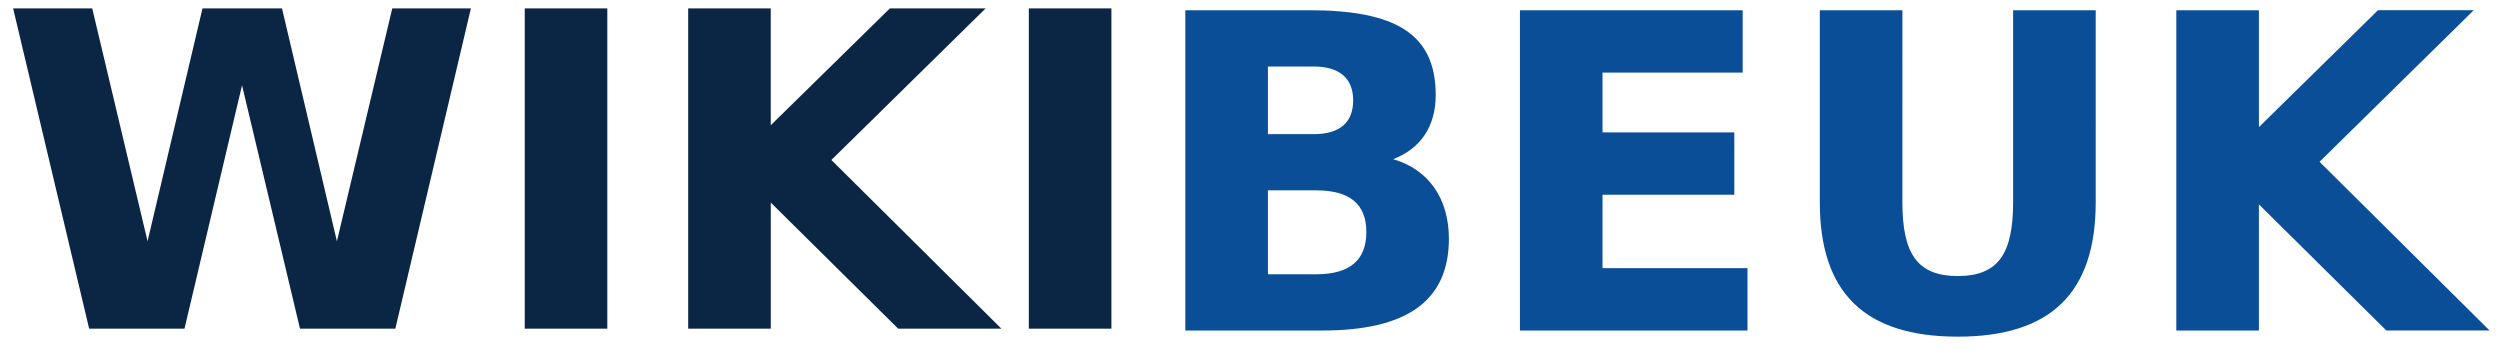 <svg xmlns="http://www.w3.org/2000/svg" width="106" height="15" fill="none"><path fill="#0B2645" d="M.557.357 3.78 13.936h4.042l2.44-10.32 2.458 10.32h4.042L19.966.356h-3.334l-2.347 9.873L11.957.357H8.585l-2.328 9.872L3.91.357H.557Zm21.692 0v13.579h3.501V.356h-3.5Zm6.93 0v13.579h3.502V8.59l5.402 5.346h4.377l-7.21-7.153L41.79.357h-4.06L32.68 5.31V.357h-3.502Zm14.443 0v13.579h3.502V.356h-3.502Z"/><path fill="#0A4E98" d="M59.068 6.749c1.173-.447 1.806-1.397 1.806-2.72 0-2.589-1.695-3.595-5.364-3.595h-5.253v13.58h5.812c3.595 0 5.364-1.267 5.364-3.894 0-1.713-.875-2.943-2.365-3.371Zm-3.26 4.88H53.76V8.071h2.05c1.415 0 2.123.578 2.123 1.77 0 1.192-.708 1.788-2.124 1.788Zm-.112-5.942H53.76V2.82h1.937c1.1 0 1.677.503 1.677 1.434 0 .95-.578 1.434-1.677 1.434Zm8.75-5.253v13.58h9.648v-2.646h-6.147v-3.11h5.588V5.613h-5.588V3.079h5.942V.434h-9.443Zm12.714 0v8.14c0 3.837 1.9 5.7 5.85 5.7 3.948 0 5.848-1.863 5.848-5.7V.434h-3.502v8.14c0 2.161-.615 3.13-2.347 3.13s-2.347-.969-2.347-3.13V.434H77.16Zm15.116 0v13.58h3.502V8.666l5.402 5.346h4.377L98.349 6.86l6.538-6.427h-4.061L95.778 5.39V.434h-3.502Z"/></svg>